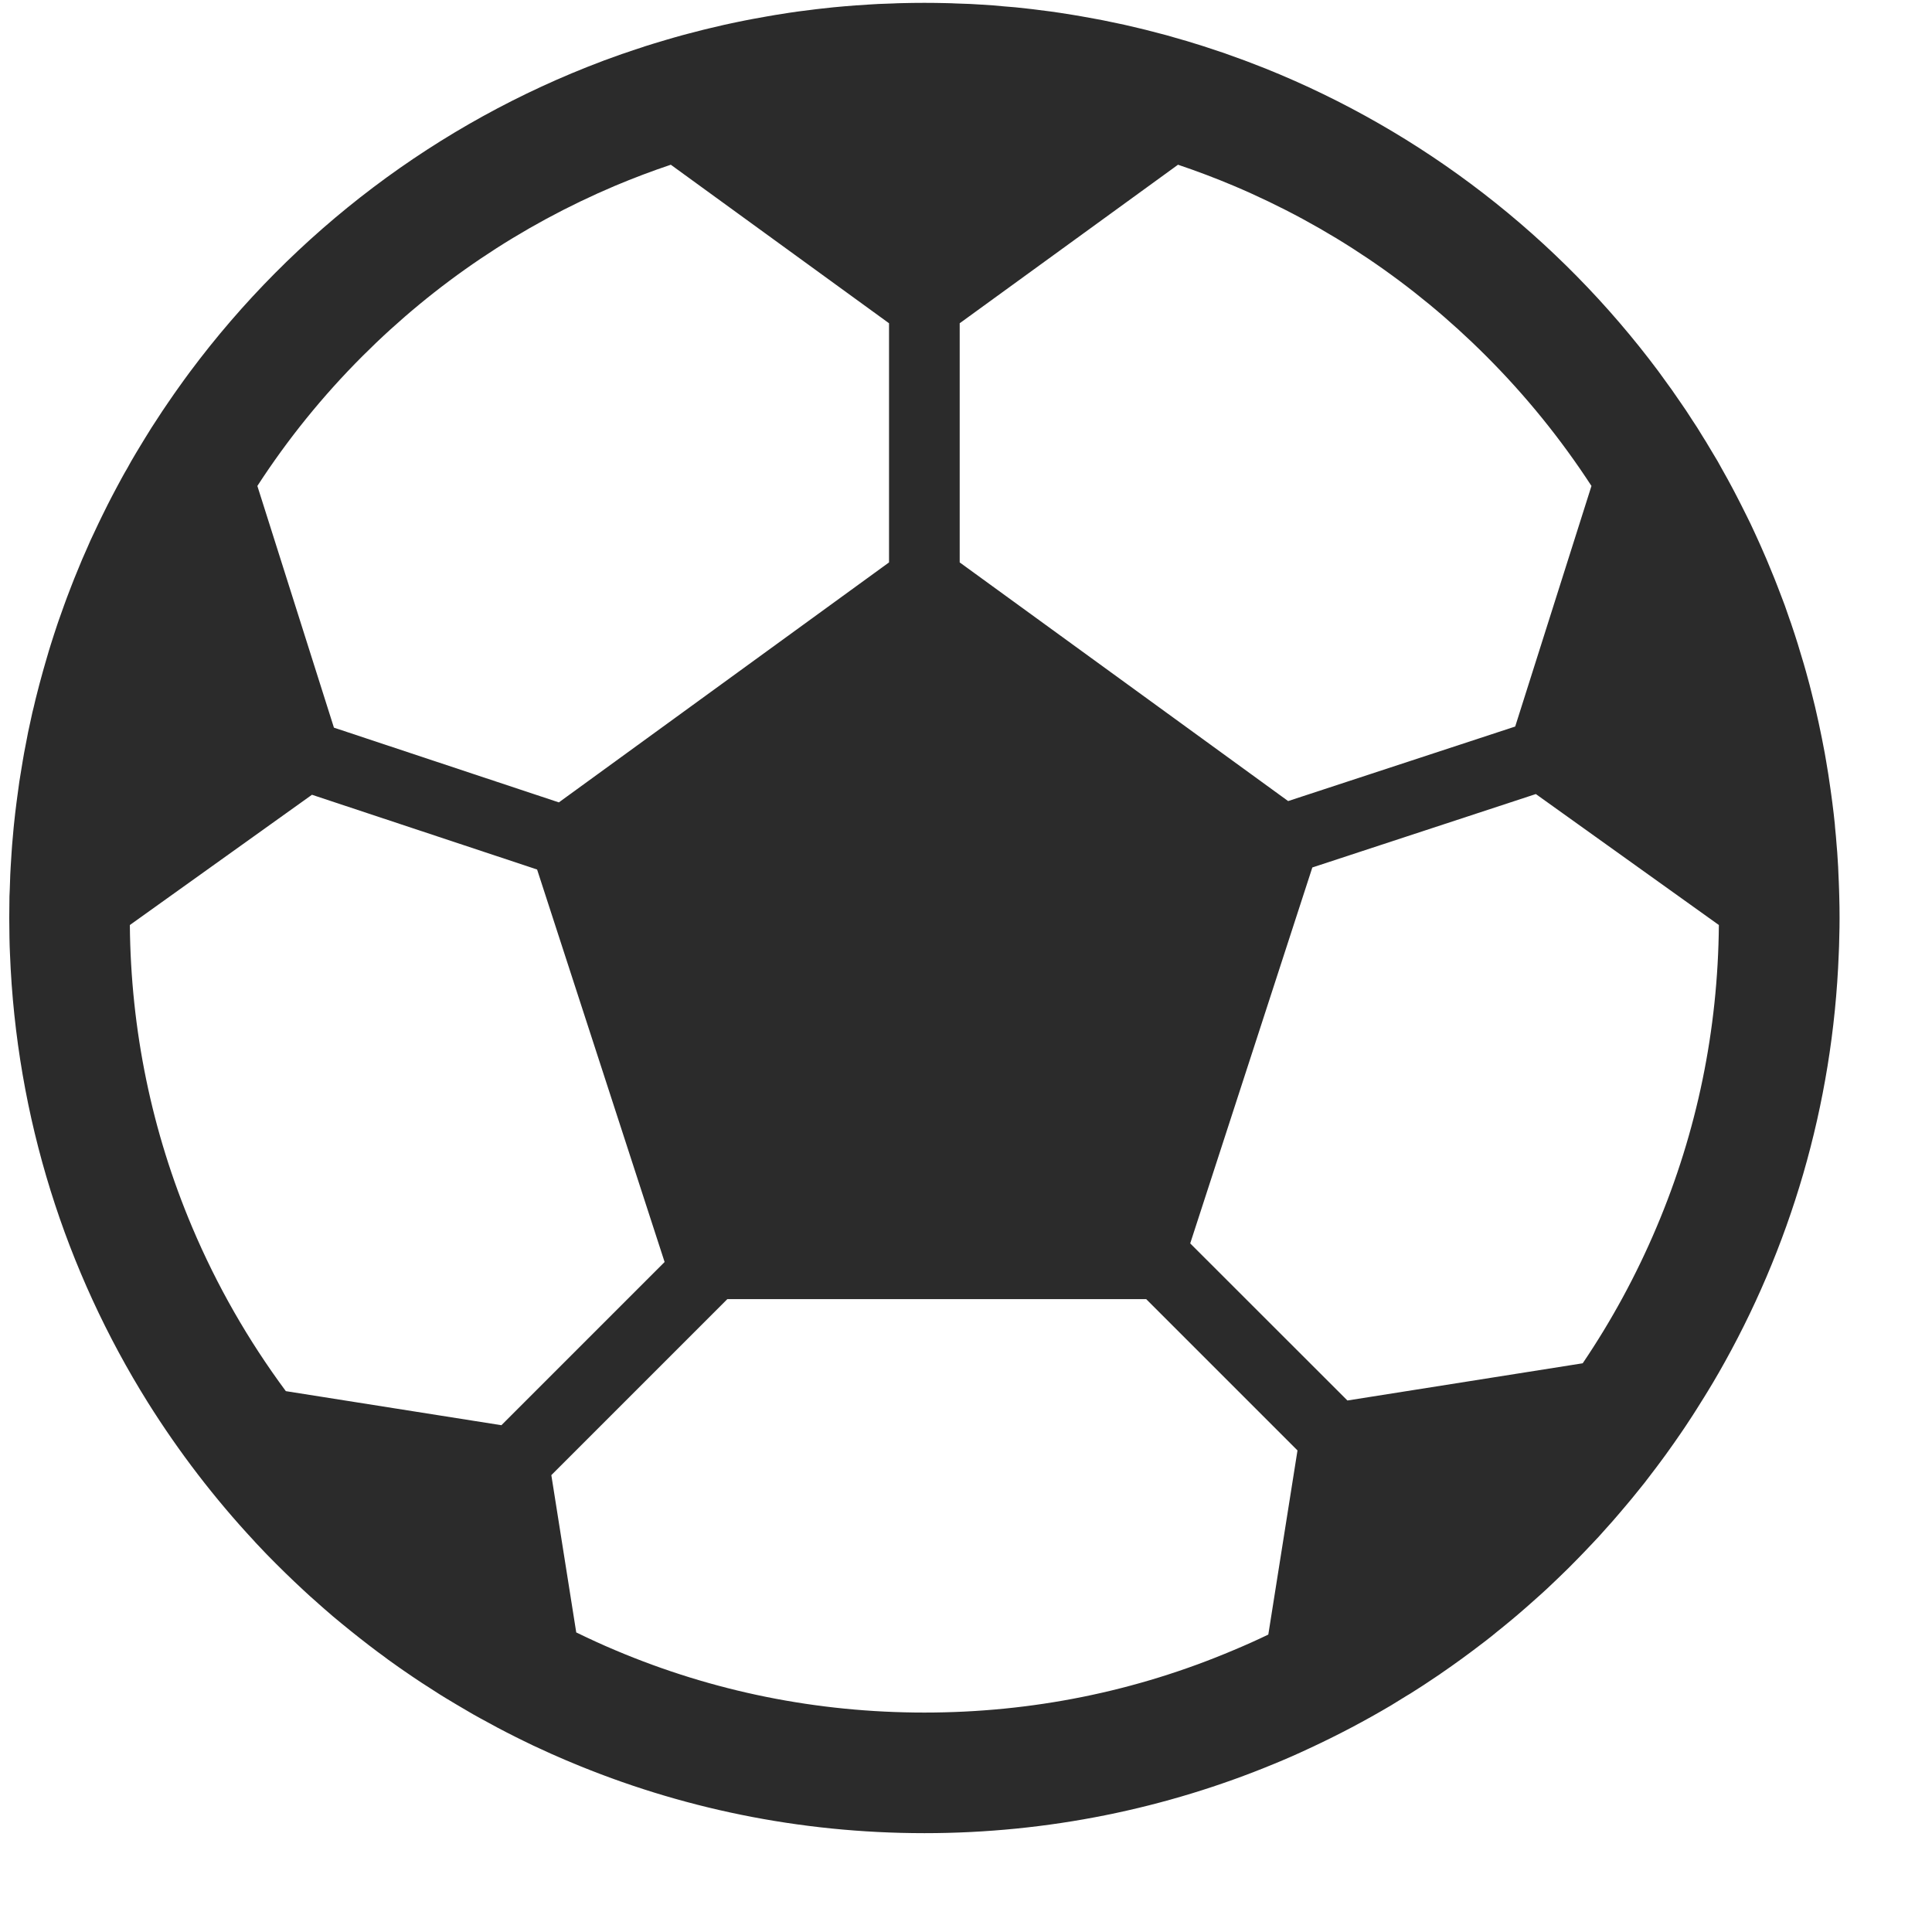 <?xml version="1.0" encoding="UTF-8" standalone="no"?>
<svg width="19px" height="19px" viewBox="0 0 19 19" version="1.1" xmlns="http://www.w3.org/2000/svg" xmlns:xlink="http://www.w3.org/1999/xlink">
    <!-- Generator: Sketch 3.8.2 (29753) - http://www.bohemiancoding.com/sketch -->
    <title>Football-svg</title>
    <desc>Created with Sketch.</desc>
    <defs></defs>
    <g id="Identity" stroke="none" stroke-width="1" fill="none" fill-rule="evenodd">
        <g id="Clean-Sport" transform="translate(-439, -237)" fill="#2B2B2B">
            <g id="Football" transform="translate(438.206, 237)">
                <path d="M18.882,8.815 C18.882,8.792 18.881,8.77 18.88,8.747 C18.878,8.698 18.877,8.649 18.874,8.6 C18.873,8.575 18.872,8.55 18.871,8.525 C18.868,8.477 18.865,8.43 18.862,8.382 C18.86,8.359 18.858,8.335 18.856,8.311 C18.852,8.254 18.847,8.198 18.841,8.141 C18.84,8.128 18.839,8.115 18.838,8.102 C18.831,8.033 18.823,7.964 18.814,7.895 C18.812,7.875 18.809,7.855 18.806,7.835 C18.799,7.786 18.793,7.737 18.785,7.688 C18.782,7.663 18.778,7.638 18.774,7.613 C18.767,7.569 18.759,7.524 18.752,7.48 C18.747,7.455 18.743,7.43 18.739,7.405 C18.73,7.357 18.72,7.309 18.711,7.26 C18.707,7.241 18.703,7.221 18.699,7.202 C18.686,7.136 18.671,7.07 18.656,7.004 C18.652,6.987 18.648,6.969 18.644,6.951 C18.632,6.903 18.62,6.854 18.608,6.806 C18.602,6.781 18.595,6.756 18.589,6.731 C18.578,6.689 18.566,6.648 18.555,6.606 C18.548,6.581 18.54,6.555 18.533,6.529 C18.521,6.487 18.508,6.445 18.495,6.403 C18.488,6.38 18.481,6.356 18.474,6.333 C18.455,6.271 18.434,6.208 18.413,6.146 C18.409,6.132 18.404,6.119 18.399,6.106 C18.382,6.056 18.365,6.006 18.347,5.956 C18.338,5.931 18.328,5.907 18.319,5.882 C18.305,5.844 18.29,5.805 18.275,5.767 C18.265,5.74 18.255,5.714 18.244,5.688 C18.229,5.651 18.214,5.613 18.198,5.576 C18.188,5.551 18.178,5.526 18.167,5.501 C18.148,5.457 18.129,5.412 18.109,5.368 C18.101,5.351 18.094,5.334 18.086,5.317 C18.06,5.259 18.033,5.201 18.006,5.144 C17.994,5.12 17.982,5.096 17.971,5.073 C17.953,5.037 17.935,5.001 17.917,4.965 C17.904,4.939 17.891,4.913 17.877,4.887 C17.86,4.853 17.842,4.82 17.824,4.786 C17.81,4.761 17.797,4.735 17.783,4.71 C17.763,4.673 17.742,4.637 17.722,4.601 C17.71,4.579 17.698,4.558 17.686,4.536 C17.654,4.482 17.622,4.428 17.589,4.374 C17.576,4.352 17.563,4.33 17.549,4.309 C17.528,4.274 17.507,4.24 17.485,4.205 C17.469,4.181 17.453,4.156 17.437,4.132 C17.417,4.101 17.396,4.069 17.376,4.038 C17.359,4.014 17.343,3.989 17.326,3.965 C17.304,3.933 17.282,3.901 17.259,3.868 C17.244,3.846 17.229,3.824 17.213,3.803 C17.177,3.752 17.14,3.701 17.103,3.651 L17.103,3.651 C16.12,2.334 14.785,1.295 13.237,0.673 C13.237,0.673 13.237,0.673 13.237,0.673 C13.175,0.649 13.113,0.625 13.051,0.601 C13.046,0.6 13.042,0.598 13.038,0.596 C12.979,0.574 12.919,0.553 12.86,0.532 C12.852,0.529 12.844,0.526 12.836,0.523 C12.779,0.504 12.722,0.485 12.664,0.466 C12.653,0.462 12.642,0.459 12.631,0.455 C12.576,0.438 12.521,0.421 12.466,0.404 C12.452,0.4 12.438,0.396 12.424,0.392 C12.371,0.376 12.318,0.361 12.264,0.346 C12.248,0.342 12.231,0.337 12.214,0.333 C12.163,0.319 12.111,0.306 12.06,0.293 C12.04,0.288 12.021,0.284 12.002,0.279 C11.952,0.267 11.902,0.255 11.853,0.244 C11.831,0.239 11.809,0.235 11.787,0.23 C11.739,0.22 11.691,0.21 11.643,0.2 C11.618,0.195 11.594,0.191 11.569,0.186 C11.523,0.177 11.477,0.169 11.431,0.161 C11.404,0.156 11.376,0.152 11.349,0.147 C11.305,0.14 11.261,0.133 11.216,0.126 C11.186,0.122 11.156,0.118 11.126,0.113 C11.084,0.108 11.042,0.102 11,0.097 C10.967,0.092 10.934,0.089 10.901,0.085 C10.861,0.081 10.821,0.076 10.781,0.072 C10.744,0.069 10.708,0.066 10.672,0.063 C10.634,0.059 10.597,0.056 10.56,0.053 C10.519,0.05 10.478,0.048 10.438,0.045 C10.404,0.043 10.37,0.041 10.337,0.039 C10.289,0.037 10.241,0.035 10.193,0.034 C10.166,0.033 10.139,0.031 10.112,0.031 C10.036,0.029 9.961,0.028 9.885,0.028 C9.809,0.028 9.733,0.029 9.658,0.031 C9.631,0.031 9.603,0.033 9.576,0.034 C9.528,0.035 9.481,0.037 9.433,0.039 C9.399,0.041 9.365,0.043 9.332,0.045 C9.291,0.048 9.25,0.05 9.21,0.053 C9.172,0.056 9.135,0.059 9.098,0.062 C9.061,0.066 9.025,0.069 8.989,0.072 C8.949,0.076 8.909,0.081 8.869,0.085 C8.836,0.089 8.803,0.092 8.77,0.097 C8.728,0.102 8.685,0.108 8.643,0.113 C8.613,0.118 8.583,0.122 8.553,0.126 C8.509,0.133 8.465,0.14 8.42,0.147 C8.393,0.151 8.366,0.156 8.339,0.161 C8.292,0.169 8.246,0.177 8.2,0.186 C8.176,0.191 8.151,0.195 8.127,0.2 C8.079,0.209 8.031,0.22 7.982,0.23 C7.961,0.235 7.939,0.239 7.917,0.244 C7.867,0.255 7.817,0.267 7.768,0.279 C7.748,0.284 7.729,0.288 7.71,0.293 C7.658,0.306 7.607,0.319 7.555,0.333 C7.539,0.337 7.522,0.342 7.506,0.346 C7.452,0.361 7.398,0.376 7.345,0.392 C7.332,0.396 7.318,0.4 7.305,0.404 C7.249,0.42 7.193,0.438 7.138,0.455 C7.127,0.459 7.117,0.462 7.106,0.466 C7.048,0.484 6.991,0.504 6.933,0.524 C6.926,0.526 6.919,0.529 6.911,0.531 C6.851,0.552 6.791,0.574 6.731,0.596 C6.728,0.598 6.724,0.599 6.721,0.6 C5.091,1.213 3.686,2.283 2.663,3.656 C2.627,3.704 2.592,3.753 2.557,3.802 C2.541,3.825 2.524,3.848 2.508,3.871 C2.487,3.902 2.465,3.933 2.444,3.964 C2.427,3.989 2.41,4.014 2.393,4.039 C2.373,4.07 2.353,4.1 2.333,4.131 C2.317,4.156 2.3,4.181 2.284,4.206 C2.263,4.239 2.243,4.273 2.222,4.306 C2.208,4.329 2.194,4.352 2.18,4.375 C2.147,4.428 2.116,4.482 2.084,4.536 C2.072,4.558 2.059,4.58 2.047,4.603 C2.026,4.638 2.006,4.674 1.987,4.709 C1.973,4.735 1.959,4.761 1.945,4.787 C1.927,4.82 1.91,4.853 1.892,4.887 C1.879,4.913 1.865,4.939 1.852,4.965 C1.834,5.001 1.817,5.036 1.799,5.072 C1.787,5.096 1.775,5.12 1.764,5.144 C1.737,5.201 1.71,5.257 1.684,5.314 C1.676,5.333 1.668,5.351 1.66,5.369 C1.641,5.413 1.621,5.457 1.602,5.501 C1.592,5.526 1.581,5.551 1.571,5.576 C1.556,5.613 1.54,5.651 1.525,5.688 C1.515,5.714 1.505,5.74 1.494,5.767 C1.479,5.805 1.465,5.843 1.45,5.882 C1.441,5.907 1.432,5.931 1.423,5.956 C1.405,6.006 1.388,6.055 1.37,6.105 C1.366,6.119 1.361,6.132 1.356,6.146 C1.335,6.208 1.315,6.271 1.295,6.334 C1.288,6.356 1.281,6.379 1.274,6.402 C1.261,6.445 1.249,6.487 1.237,6.529 C1.229,6.555 1.222,6.581 1.215,6.606 C1.203,6.648 1.192,6.689 1.181,6.731 C1.174,6.756 1.168,6.781 1.162,6.805 C1.149,6.854 1.137,6.903 1.126,6.952 C1.122,6.969 1.117,6.987 1.113,7.004 C1.098,7.07 1.084,7.136 1.07,7.202 C1.066,7.221 1.063,7.241 1.059,7.26 C1.049,7.308 1.04,7.357 1.031,7.405 C1.026,7.43 1.022,7.455 1.018,7.48 C1.01,7.524 1.003,7.569 0.996,7.614 C0.992,7.639 0.988,7.663 0.984,7.688 C0.977,7.737 0.97,7.786 0.964,7.835 C0.961,7.855 0.958,7.875 0.956,7.895 C0.947,7.964 0.939,8.033 0.932,8.102 C0.931,8.115 0.93,8.128 0.928,8.141 C0.923,8.198 0.918,8.254 0.913,8.311 C0.911,8.335 0.91,8.359 0.908,8.382 C0.905,8.43 0.902,8.477 0.899,8.525 C0.898,8.55 0.896,8.575 0.895,8.6 C0.893,8.649 0.891,8.698 0.89,8.748 C0.889,8.77 0.888,8.792 0.887,8.815 C0.886,8.885 0.885,8.957 0.885,9.028 C0.885,9.092 0.886,9.155 0.887,9.219 C0.888,9.247 0.889,9.276 0.889,9.304 C0.89,9.329 0.891,9.353 0.892,9.378 C0.954,10.995 1.442,12.502 2.248,13.792 C2.248,13.792 2.248,13.792 2.248,13.792 C2.401,14.036 2.565,14.272 2.74,14.5 C2.741,14.501 2.742,14.503 2.743,14.504 C2.916,14.729 3.099,14.946 3.292,15.153 C3.296,15.158 3.301,15.163 3.305,15.168 C3.342,15.207 3.379,15.246 3.416,15.285 C3.418,15.286 3.42,15.288 3.421,15.29 C3.537,15.409 3.657,15.526 3.779,15.639 C3.783,15.643 3.787,15.647 3.791,15.65 C3.827,15.684 3.864,15.717 3.901,15.749 C3.911,15.758 3.921,15.767 3.931,15.776 C3.967,15.808 4.003,15.84 4.04,15.871 C4.048,15.878 4.057,15.885 4.065,15.893 C4.182,15.991 4.301,16.087 4.422,16.18 C4.434,16.19 4.447,16.199 4.459,16.208 C4.493,16.235 4.528,16.26 4.564,16.286 C4.58,16.298 4.597,16.31 4.613,16.323 C4.648,16.347 4.682,16.372 4.717,16.397 C4.733,16.408 4.75,16.419 4.766,16.431 C4.881,16.511 4.999,16.588 5.118,16.663 C5.138,16.675 5.158,16.688 5.178,16.7 C5.211,16.72 5.245,16.741 5.278,16.76 C5.301,16.774 5.323,16.787 5.346,16.8 C5.379,16.82 5.412,16.839 5.445,16.858 C5.468,16.871 5.492,16.884 5.515,16.897 C5.63,16.961 5.747,17.023 5.865,17.082 C5.892,17.095 5.918,17.108 5.944,17.121 C5.976,17.137 6.009,17.152 6.041,17.168 C6.068,17.18 6.095,17.193 6.122,17.205 C6.155,17.22 6.187,17.235 6.22,17.25 C6.248,17.262 6.275,17.274 6.303,17.286 C6.336,17.3 6.368,17.315 6.401,17.328 C6.401,17.328 6.401,17.328 6.401,17.328 C7.473,17.779 8.65,18.028 9.885,18.028 C11.103,18.028 12.265,17.785 13.325,17.346 C13.325,17.346 13.325,17.346 13.325,17.346 C13.38,17.324 13.434,17.3 13.488,17.277 C13.493,17.274 13.499,17.272 13.504,17.27 C13.557,17.246 13.61,17.223 13.662,17.198 C13.667,17.196 13.671,17.194 13.675,17.192 C13.951,17.064 14.218,16.923 14.478,16.769 C14.483,16.765 14.489,16.762 14.494,16.759 C14.54,16.731 14.586,16.703 14.632,16.674 C14.642,16.669 14.651,16.663 14.661,16.657 C14.705,16.629 14.75,16.601 14.794,16.572 C14.803,16.566 14.812,16.56 14.821,16.554 C14.866,16.524 14.911,16.494 14.956,16.464 C14.958,16.462 14.959,16.461 14.961,16.46 C15.106,16.361 15.248,16.257 15.387,16.15 C15.394,16.145 15.401,16.139 15.408,16.134 C15.446,16.105 15.483,16.075 15.519,16.045 C15.534,16.033 15.549,16.021 15.564,16.009 C15.598,15.981 15.632,15.953 15.666,15.925 C15.683,15.911 15.7,15.896 15.717,15.882 C15.75,15.854 15.782,15.826 15.814,15.798 C15.832,15.783 15.849,15.767 15.867,15.751 C15.898,15.723 15.93,15.695 15.961,15.667 C15.977,15.652 15.993,15.637 16.01,15.622 C16.077,15.559 16.143,15.496 16.208,15.432 C16.217,15.423 16.226,15.414 16.235,15.405 C16.261,15.379 16.287,15.353 16.312,15.327 C16.334,15.305 16.355,15.283 16.376,15.261 C16.4,15.236 16.424,15.211 16.448,15.185 C16.47,15.161 16.493,15.138 16.515,15.114 C16.537,15.089 16.56,15.064 16.582,15.039 C16.605,15.013 16.628,14.988 16.651,14.962 C16.672,14.938 16.693,14.913 16.714,14.889 C16.738,14.861 16.762,14.832 16.786,14.804 C16.805,14.781 16.824,14.759 16.843,14.736 C16.873,14.7 16.902,14.663 16.932,14.626 C16.944,14.61 16.957,14.595 16.969,14.58 C17.009,14.528 17.049,14.476 17.088,14.424 C17.103,14.405 17.117,14.385 17.131,14.366 C17.157,14.331 17.183,14.296 17.208,14.26 C17.224,14.238 17.239,14.216 17.255,14.194 C17.278,14.161 17.302,14.127 17.325,14.093 C17.34,14.07 17.356,14.047 17.371,14.025 C17.394,13.99 17.417,13.955 17.44,13.92 C17.454,13.898 17.468,13.876 17.482,13.854 C17.506,13.816 17.53,13.777 17.554,13.739 C17.566,13.72 17.578,13.701 17.589,13.682 C17.624,13.625 17.658,13.568 17.691,13.51 C17.691,13.509 17.692,13.508 17.693,13.507 C17.693,13.507 17.693,13.507 17.693,13.507 C18.396,12.283 18.82,10.877 18.877,9.378 C18.878,9.353 18.879,9.329 18.88,9.304 C18.881,9.276 18.882,9.247 18.882,9.219 C18.884,9.155 18.885,9.092 18.885,9.028 C18.885,8.957 18.884,8.885 18.882,8.815 L18.882,8.815 Z M10.232,3.179 L12.379,1.62 C12.563,1.682 12.746,1.751 12.926,1.827 C13.857,2.221 14.693,2.784 15.41,3.502 C15.802,3.894 16.147,4.321 16.445,4.779 L15.695,7.145 L13.462,7.878 L10.232,5.531 L10.232,3.179 L10.232,3.179 Z M4.359,3.502 C5.077,2.784 5.913,2.221 6.843,1.827 C7.024,1.751 7.206,1.682 7.391,1.62 L9.537,3.179 L9.537,5.531 L6.29,7.891 L4.078,7.156 L3.325,4.779 C3.622,4.321 3.967,3.894 4.359,3.502 L4.359,3.502 Z M5.725,14.016 L3.605,13.681 C3.236,13.183 2.927,12.644 2.684,12.069 C2.286,11.128 2.08,10.128 2.071,9.097 L3.862,7.816 L6.076,8.551 L7.33,12.411 L5.725,14.016 L5.725,14.016 Z M13.267,16.075 C13.155,16.129 13.041,16.18 12.926,16.228 C11.963,16.636 10.94,16.842 9.885,16.842 C8.83,16.842 7.806,16.636 6.843,16.228 C6.714,16.174 6.587,16.115 6.461,16.054 L6.216,14.507 L7.947,12.776 L12.066,12.776 L13.554,14.264 L13.267,16.075 L13.267,16.075 Z M17.085,12.069 C16.886,12.54 16.643,12.987 16.359,13.407 L14.045,13.773 L12.499,12.228 L13.7,8.531 L15.898,7.809 L17.698,9.097 C17.689,10.128 17.484,11.128 17.085,12.069 L17.085,12.069 Z" id="Shape"></path>
            </g>
        </g>
    </g>
</svg>